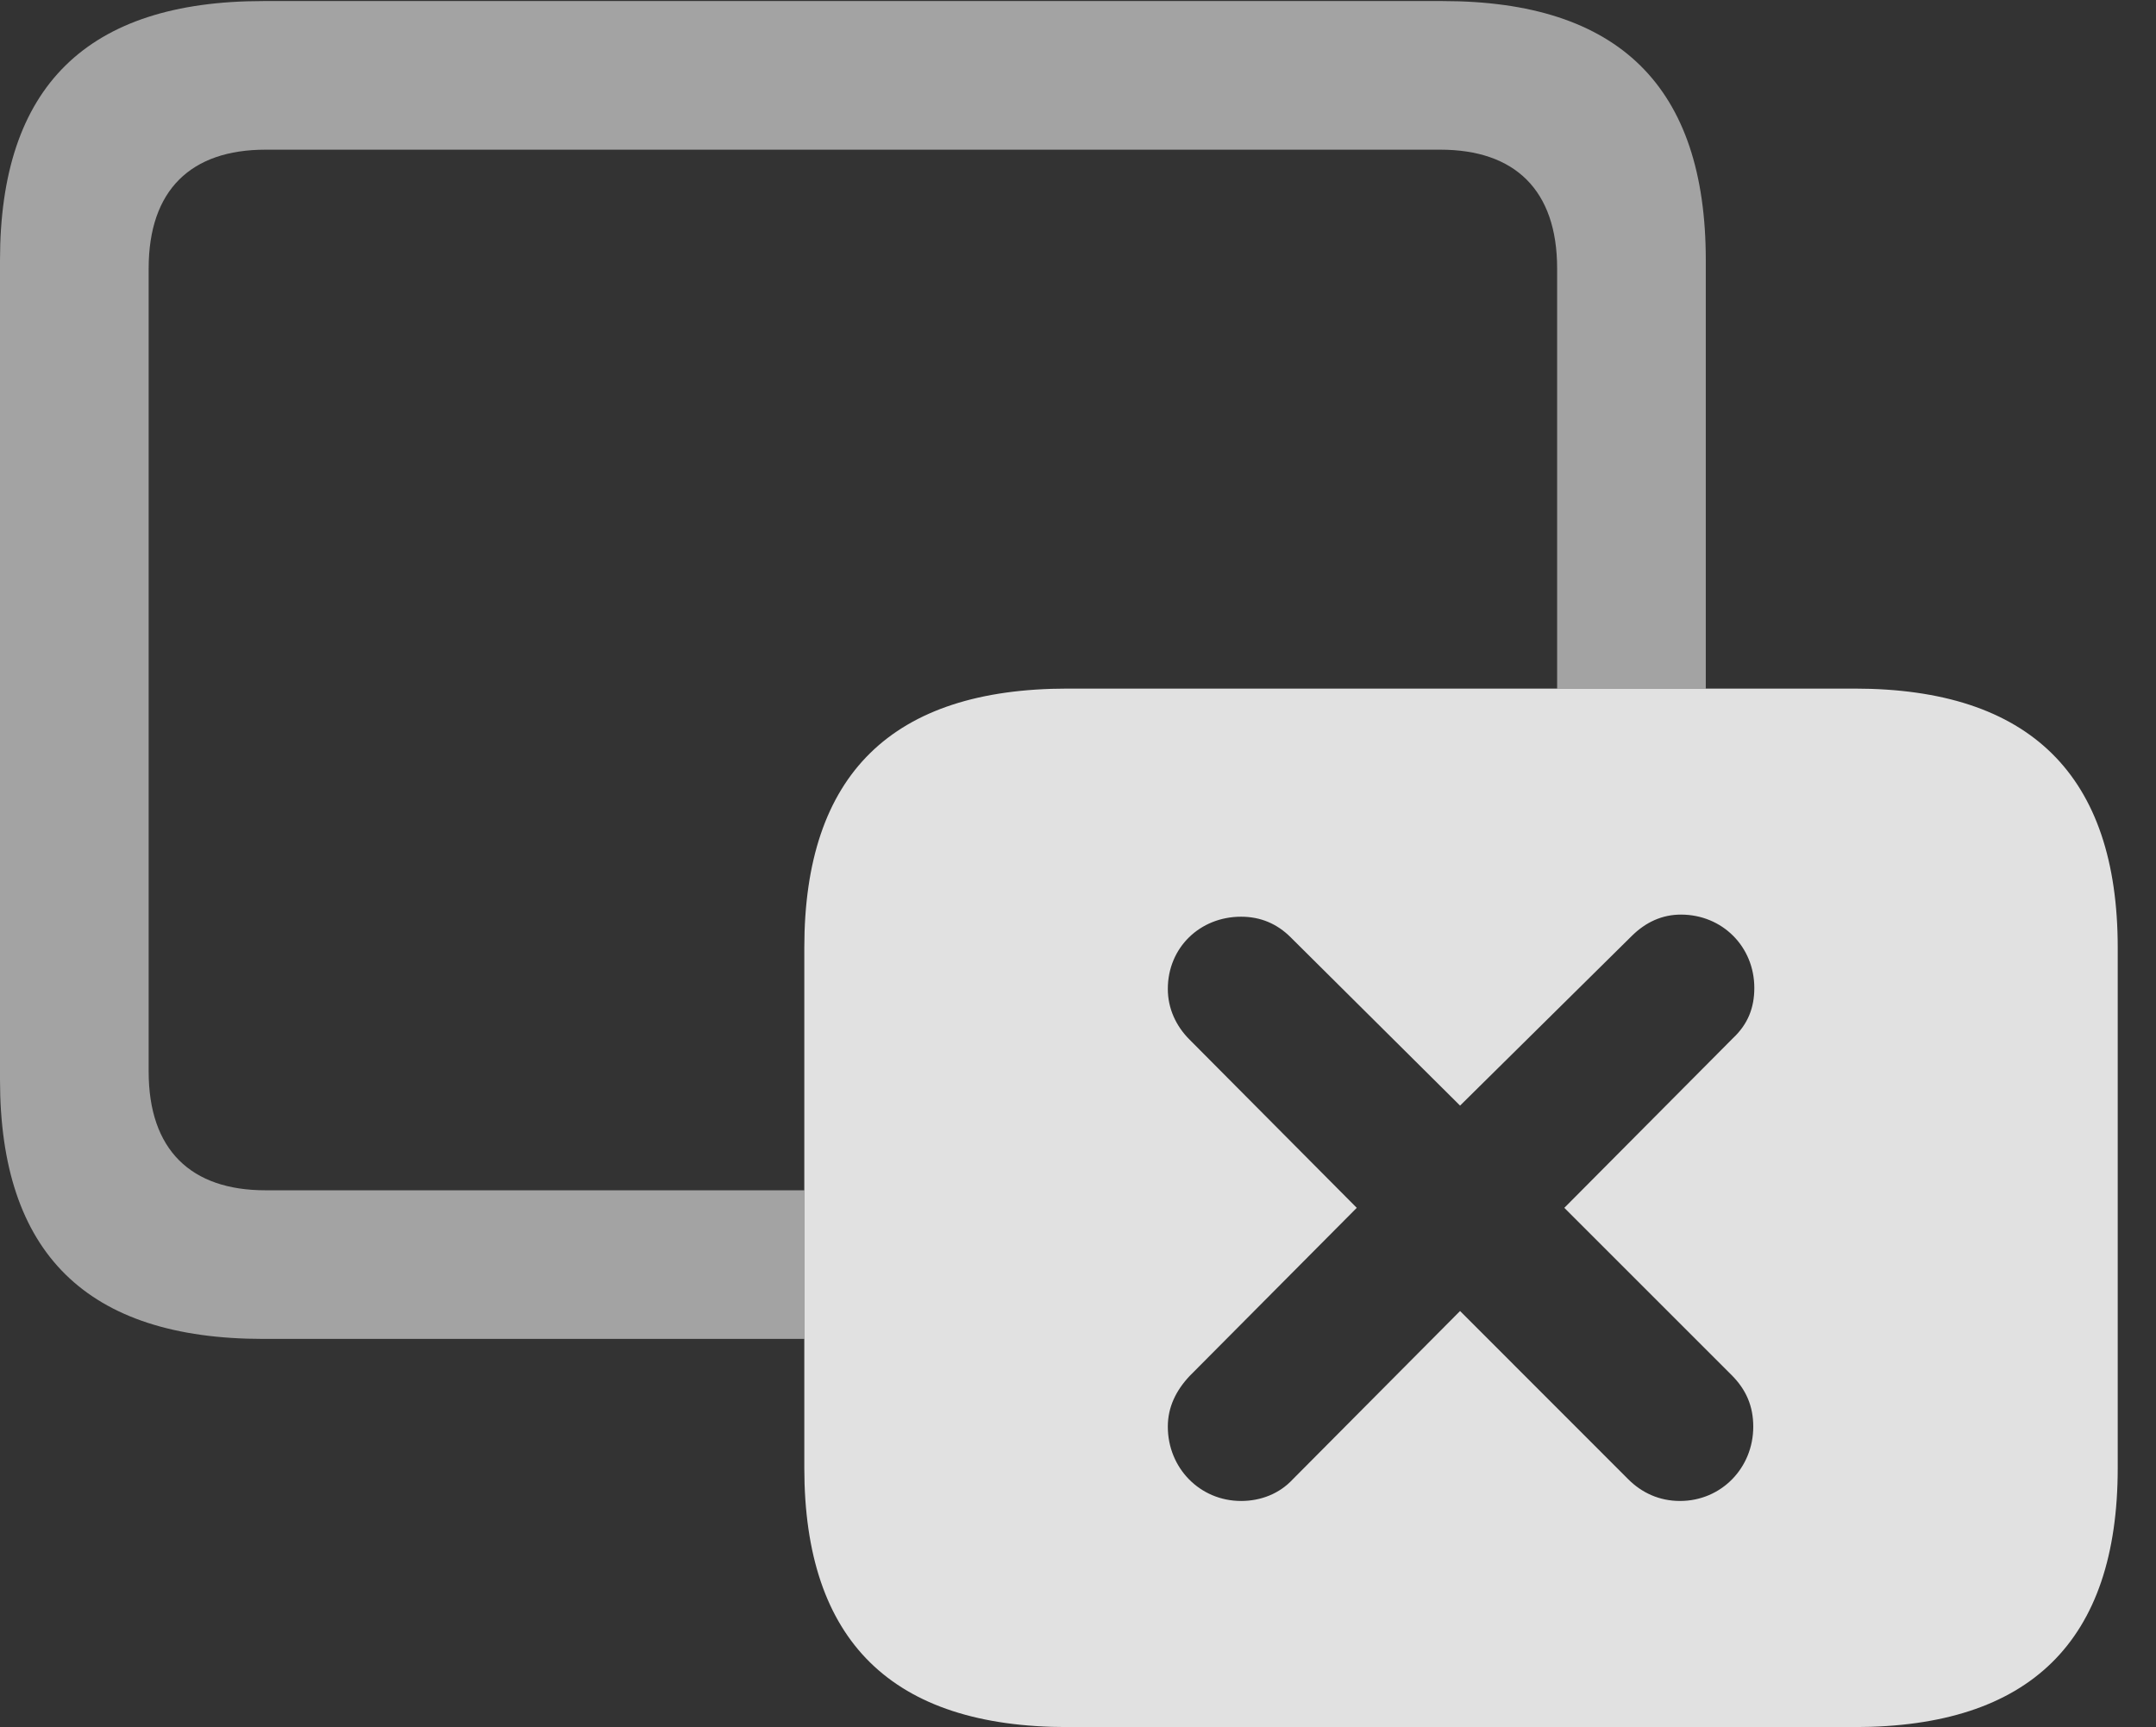 <?xml version="1.0" encoding="UTF-8"?>
<!--Generator: Apple Native CoreSVG 232.5-->
<!DOCTYPE svg
PUBLIC "-//W3C//DTD SVG 1.1//EN"
       "http://www.w3.org/Graphics/SVG/1.1/DTD/svg11.dtd">
<svg version="1.1" xmlns="http://www.w3.org/2000/svg" xmlns:xlink="http://www.w3.org/1999/xlink" width="20.391" height="16.338">
 <rect width="100%" height="100%" fill="#333333" stroke="none"/>
 <g>
  <rect height="16.338" opacity="0" width="20.391" x="0" y="0"/>
  <path d="M16.133 2.461L16.133 6.514L14.727 6.514L14.727 2.539C14.727 1.797 14.326 1.416 13.623 1.416L2.51 1.416C1.807 1.416 1.406 1.797 1.406 2.539L1.406 10.137C1.406 10.879 1.807 11.26 2.51 11.26L7.607 11.26L7.607 12.666L2.49 12.666C0.82 12.666 0 11.855 0 10.215L0 2.461C0 0.82 0.82 0.01 2.49 0.01L13.643 0.01C15.312 0.01 16.133 0.82 16.133 2.461Z" fill="#ffffff" fill-opacity="0.55"/>
  <path d="M20.029 8.965L20.029 13.887C20.029 15.527 19.199 16.338 17.539 16.338L10.098 16.338C8.438 16.338 7.607 15.527 7.607 13.887L7.607 8.965C7.607 7.324 8.438 6.514 10.098 6.514L17.539 6.514C19.199 6.514 20.029 7.334 20.029 8.965ZM15.43 8.857L13.809 10.459L12.207 8.867C12.08 8.74 11.924 8.672 11.738 8.672C11.348 8.672 11.045 8.965 11.045 9.355C11.045 9.541 11.123 9.707 11.25 9.834L12.832 11.426L11.25 13.018C11.123 13.154 11.045 13.31 11.045 13.496C11.045 13.887 11.348 14.199 11.738 14.199C11.924 14.199 12.1 14.131 12.227 13.994L13.809 12.402L15.4 13.994C15.527 14.121 15.693 14.199 15.889 14.199C16.279 14.199 16.582 13.887 16.582 13.496C16.582 13.301 16.514 13.145 16.377 13.008L14.795 11.426L16.387 9.824C16.533 9.688 16.592 9.531 16.592 9.346C16.592 8.955 16.289 8.652 15.898 8.652C15.723 8.652 15.566 8.721 15.43 8.857Z" fill="#ffffff" fill-opacity="0.85"/>
 </g>
</svg>
